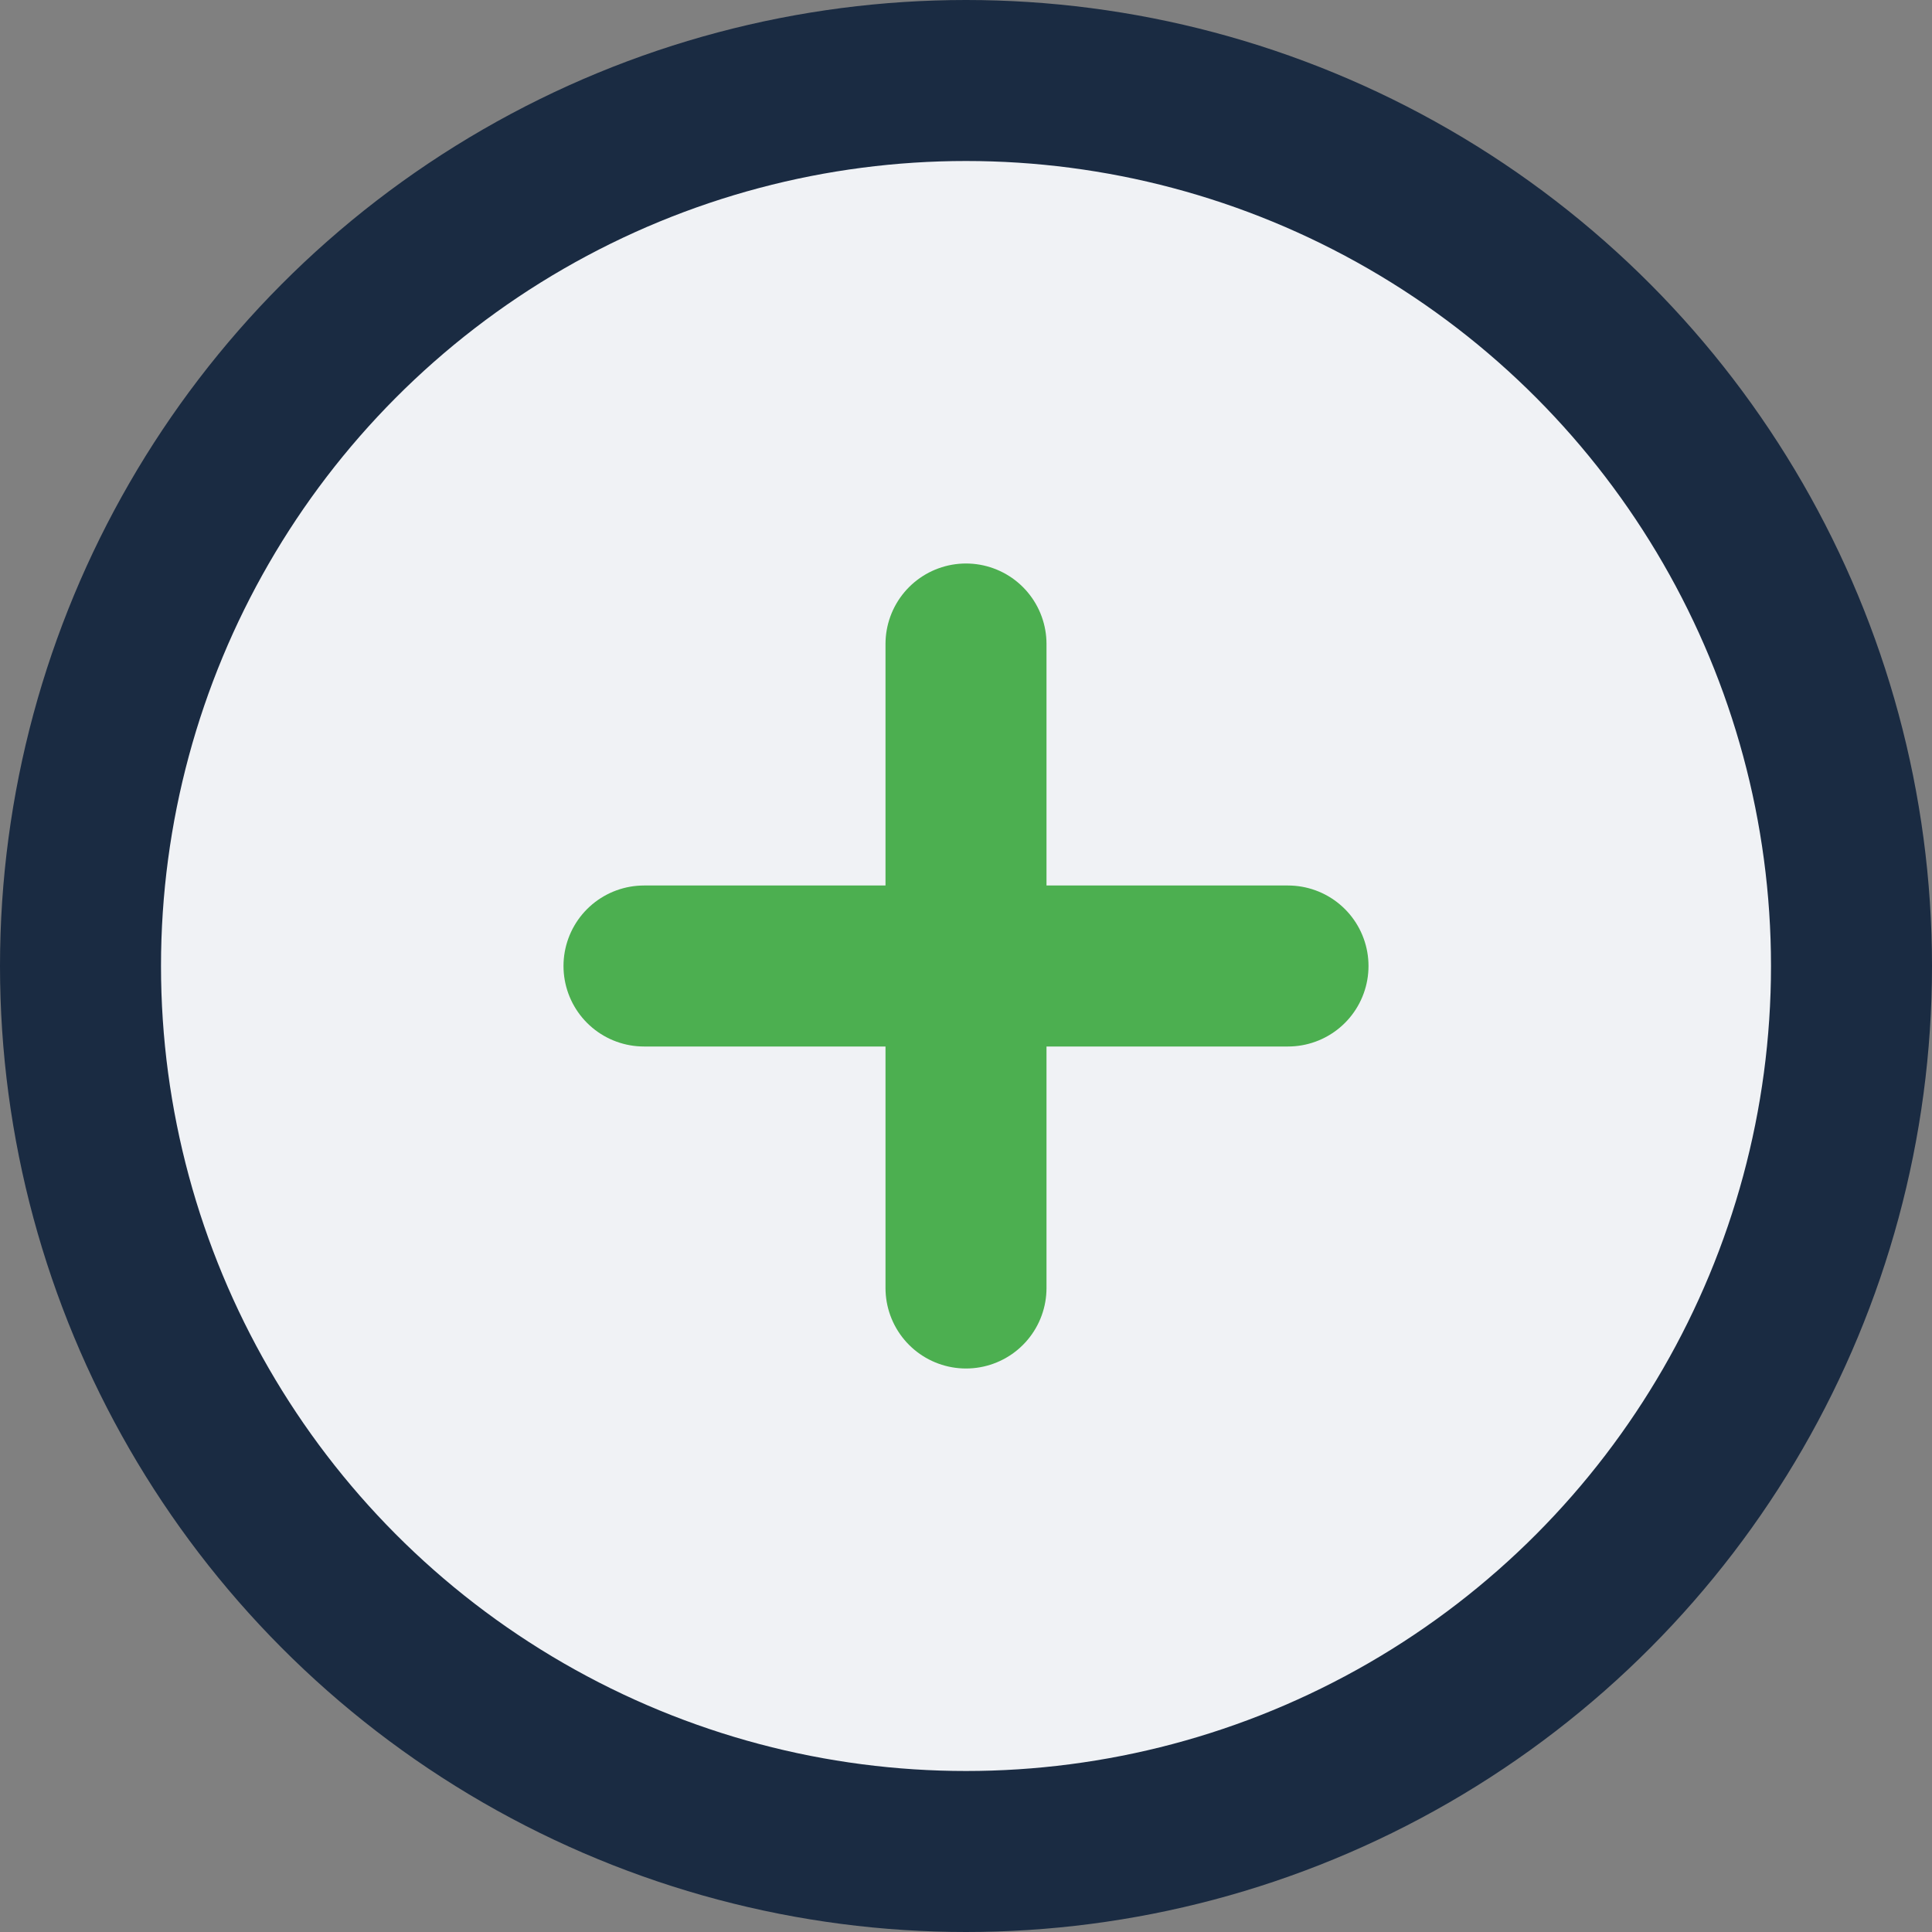 <svg width="48" height="48" fill="none" xmlns="http://www.w3.org/2000/svg">
  <rect width="100%" height="100%" fill="#808080" stroke="none"/>
  <circle cx="24" cy="24" r="22" stroke="#1A2B42" stroke-width="4" fill="#F0F2F5"/>
  <path d="M16 24h16M24 16v16" stroke="#4CAF50" stroke-width="4" stroke-linecap="round"/>
</svg> 